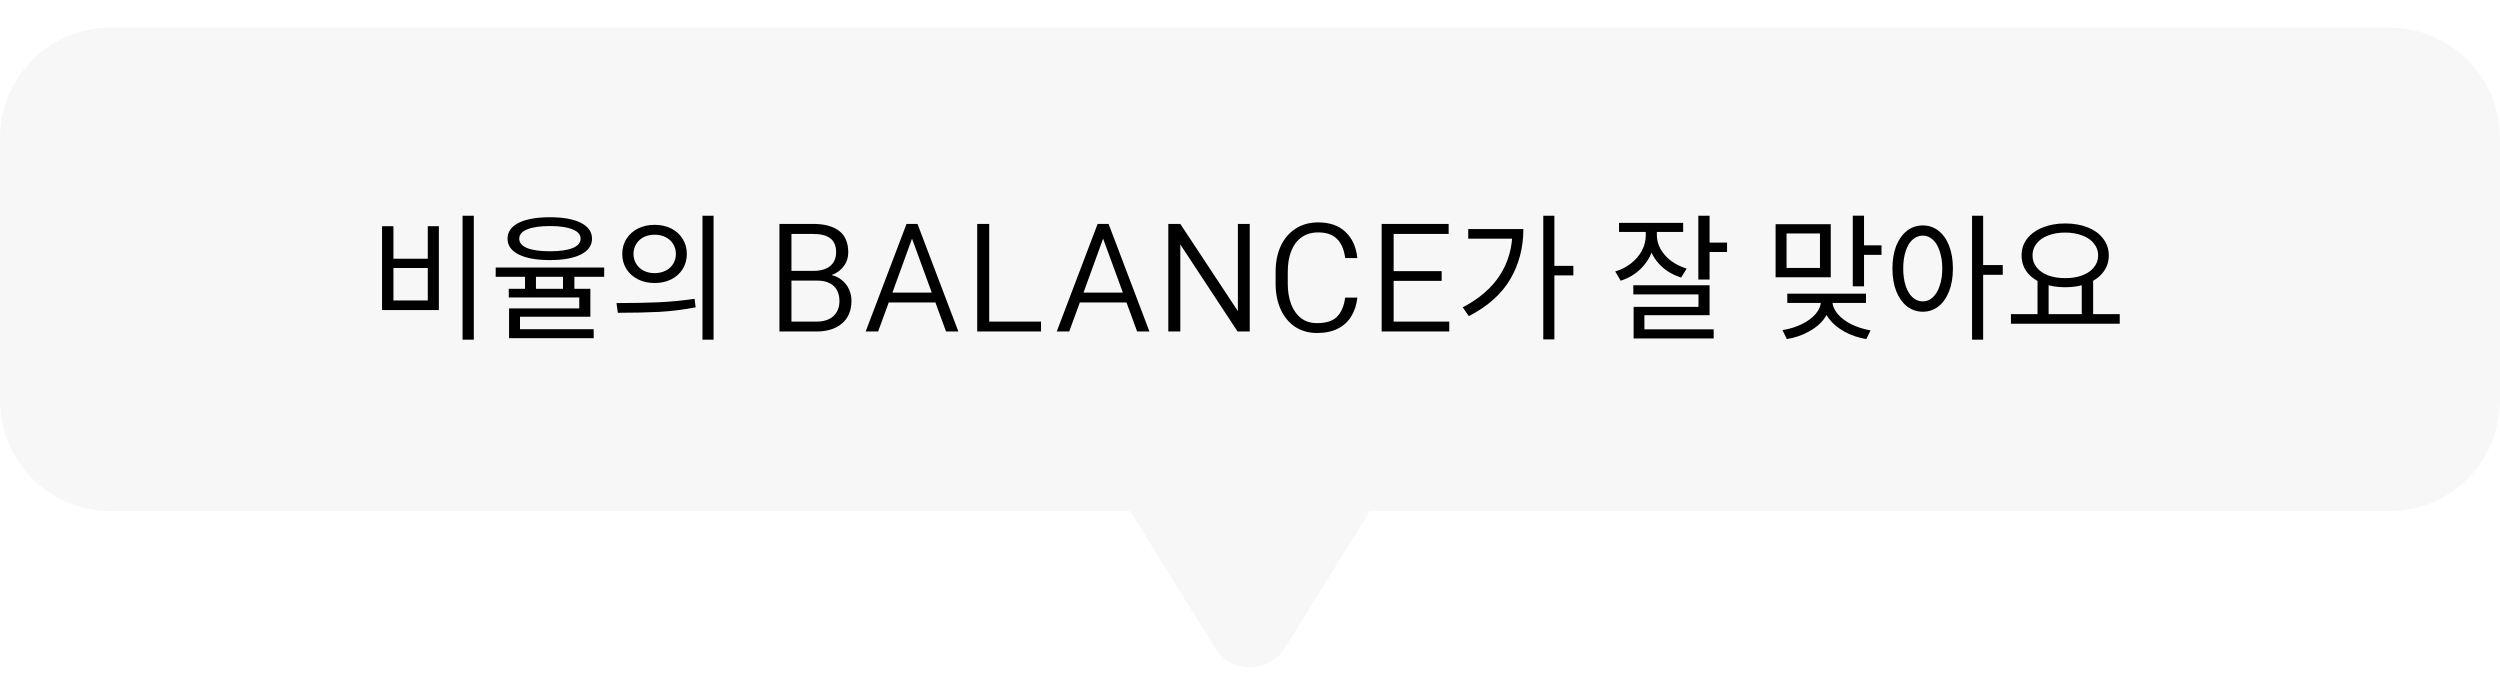 <svg xmlns="http://www.w3.org/2000/svg" width="181" height="49" fill="none">
  <g filter="url(#a)">
    <path fill="#F7F7F7" fill-rule="evenodd" d="M93.05 46.889c-1.173 1.892-3.926 1.892-5.099 0L81.818 37H8c-4.418 0-8-3.582-8-8V10c0-4.418 3.582-8 8-8h165c4.418 0 8 3.582 8 8V29c0 4.418-3.582 8-8 8H99.182l-6.132 9.889Z" clip-rule="evenodd"/>
  </g>
  <path fill="#000" d="M34.304 24.594h-.814v-8.976h.814v8.976Zm-5.819-5.863h2.486v-2.354h.803v6.072H27.66v-6.072h.825v2.354Zm2.486 3.025v-2.354h-2.486v2.354h2.486Zm7.832-.451h-.792v-1.661h.792v1.661Zm2.783 0h-.825v-1.661h.825v1.661Zm-1.771-5.577c.961 0 1.709.136 2.244.407.535.271.803.653.803 1.144 0 .491-.268.873-.803 1.144-.535.271-1.283.407-2.244.407-.968 0-1.723-.136-2.266-.407-.535-.271-.803-.653-.803-1.144 0-.491.268-.873.803-1.144.543-.271 1.298-.407 2.266-.407Zm0 .638c-.711 0-1.261.081-1.65.242-.381.154-.572.378-.572.671 0 .293.191.521.572.682.389.154.939.231 1.65.231.711 0 1.258-.077 1.639-.231.389-.161.583-.389.583-.682 0-.293-.194-.517-.583-.671-.381-.161-.928-.242-1.639-.242Zm3.927 3.674h-7.854v-.671h7.854v.671Zm-1.001 2.893h-5.093v1.078h-.792v-1.683h5.082v-.792h-5.104v-.627h5.907v2.024Zm.242 1.551h-6.127v-.649h6.127v.649Zm4.411-8.206c.447 0 .847.088 1.199.264.352.176.627.425.825.748.205.315.308.682.308 1.1 0 .411-.103.777-.308 1.1-.198.315-.473.561-.825.737-.352.176-.752.264-1.199.264-.447 0-.847-.088-1.199-.264-.352-.176-.631-.422-.836-.737-.205-.323-.308-.689-.308-1.1 0-.418.103-.785.308-1.1.205-.323.484-.572.836-.748.359-.176.759-.264 1.199-.264Zm0 .715c-.293 0-.557.059-.792.176-.227.117-.407.282-.539.495-.132.213-.198.455-.198.726 0 .264.066.502.198.715s.312.378.539.495c.235.117.499.176.792.176.293 0 .557-.059.792-.176.235-.117.418-.282.55-.495.132-.213.198-.451.198-.715 0-.271-.066-.513-.198-.726s-.315-.378-.55-.495c-.235-.117-.499-.176-.792-.176Zm4.268 7.601h-.803v-8.976h.803v8.976Zm-7.029-2.651c1.093 0 2.097-.018 3.014-.055.924-.044 1.804-.128 2.64-.253l.077.616c-.865.169-1.745.279-2.64.33-.887.044-1.885.066-2.992.066l-.099-.704Zm17.012-.165c0 .704-.227 1.25-.682 1.639-.455.389-1.071.583-1.848.583h-2.684v-7.788h2.442c.814 0 1.441.169 1.881.506.44.337.66.858.66 1.562 0 .374-.11.708-.33 1.001-.213.286-.506.499-.88.638.293.066.546.191.759.374.22.176.389.396.506.66.117.257.176.532.176.825Zm-4.345-2.167h1.606c.513 0 .913-.117 1.199-.352.286-.235.429-.568.429-1.001 0-.455-.139-.788-.418-1.001-.271-.213-.686-.319-1.243-.319h-1.573v2.673Zm3.476 2.178c0-.293-.059-.55-.176-.77-.117-.227-.297-.4-.539-.517-.235-.125-.535-.187-.902-.187h-1.859v2.97h1.815c.521 0 .928-.132 1.221-.396.293-.271.44-.638.44-1.1Zm4.858-5.577h.792L69.384 24h-.891l-.77-2.101h-3.377l-.77 2.101h-.902l2.959-7.788Zm.396 1.067-1.419 3.905h2.849l-1.43-3.905Zm4.72-1.067h.869v7.073h3.751V24h-4.62v-7.788Zm8.719 0h.792L83.219 24h-.891l-.77-2.101h-3.377l-.77 2.101h-.902l2.959-7.788Zm.396 1.067-1.419 3.905h2.849l-1.43-3.905Zm5.589.418V24h-.869v-7.788h.869l4.169 6.314v-6.314h.858V24h-.88l-4.147-6.303Zm12.819 3.85c-.059.521-.205.972-.44 1.353-.227.381-.55.678-.968.891-.418.213-.92.319-1.507.319-.601 0-1.129-.147-1.584-.44-.447-.301-.796-.719-1.045-1.254-.249-.543-.374-1.166-.374-1.87v-.869c0-.711.125-1.335.374-1.87.257-.543.616-.961 1.078-1.254.462-.301 1.005-.451 1.628-.451.836 0 1.496.231 1.98.693.484.455.77 1.085.858 1.892h-.88c-.081-.616-.279-1.078-.594-1.386-.308-.315-.763-.473-1.364-.473-.469 0-.869.117-1.199.352-.323.227-.572.557-.748.99-.169.425-.253.924-.253 1.496v.88c0 .55.081 1.041.242 1.474.161.425.4.763.715 1.012.315.242.704.363 1.166.363.645 0 1.122-.15 1.43-.451.315-.308.517-.774.605-1.397h.88Zm1.758-5.335h4.851v.726h-3.982v2.695h3.476v.704h-3.476v2.948h4.026V24h-4.895v-7.788Zm12.505 8.36h-.803v-8.954h.803v8.954Zm1.375-4.631h-1.595v-.693h1.595v.693Zm-3.619-3.355c0 1.342-.319 2.556-.957 3.641-.638 1.078-1.635 1.965-2.992 2.662l-.44-.638c1.196-.623 2.094-1.401 2.695-2.332.602-.939.902-2.009.902-3.212v-.121h.792Zm-.374.693h-3.619v-.693h3.619v.693Zm9.884-.242c0 .77-.223 1.448-.671 2.035-.44.587-1.037 1.005-1.793 1.254l-.396-.671c.44-.132.825-.33 1.155-.594.338-.264.598-.572.781-.924.184-.352.275-.719.275-1.1v-.715h.649v.715Zm.154-.011c0 .345.088.678.264 1.001.184.323.437.609.759.858.33.242.708.429 1.133.561l-.396.649c-.733-.227-1.32-.62-1.76-1.177-.44-.557-.66-1.188-.66-1.892v-.704h.66v.704Zm1.903-.231h-4.642v-.66h4.642v.66Zm1.914 3.443h-.814v-4.62h.814v4.62Zm1.265-1.991h-1.628v-.682h1.628v.682Zm-1.265 4.576h-4.719v1.375h-.781v-1.98h4.697v-.902h-4.719v-.66h5.522v2.167Zm.297 1.683h-5.797v-.66h5.797v.66Zm8.476-4.433h-3.993v-3.839h3.993v3.839Zm-3.201-.671h2.42v-2.497h-2.42v2.497Zm5.61 1.331h-.814v-5.115h.814v5.115Zm1.265-2.277h-1.496v-.693h1.496v.693Zm-3.718 3.344c0 .455-.139.873-.418 1.254-.271.381-.649.7-1.133.957-.476.264-1.004.444-1.584.539l-.319-.649c.514-.081.979-.224 1.397-.429.426-.205.763-.455 1.012-.748.25-.293.374-.601.374-.924v-.231h.671v.231Zm.165 0c0 .315.125.623.374.924.25.293.583.546 1.001.759.426.205.888.352 1.386.44l-.308.627c-.579-.095-1.107-.275-1.584-.539-.476-.264-.858-.587-1.144-.968-.278-.381-.418-.796-.418-1.243v-.231h.693v.231Zm2.431.132h-5.698v-.671h5.698v.671Zm4.114-5.61c.425 0 .803.128 1.133.385.33.257.587.62.77 1.089.183.469.275 1.019.275 1.65 0 .623-.092 1.17-.275 1.639-.183.469-.44.836-.77 1.1-.33.257-.708.385-1.133.385-.425 0-.807-.128-1.144-.385-.33-.264-.59-.631-.781-1.1-.183-.469-.275-1.016-.275-1.639 0-.631.092-1.181.275-1.65.191-.469.451-.832.781-1.089.337-.257.719-.385 1.144-.385Zm0 .737c-.279 0-.528.099-.748.297-.213.191-.378.469-.495.836-.117.359-.176.774-.176 1.243 0 .477.059.895.176 1.254.117.359.282.638.495.836.22.198.469.297.748.297.271 0 .513-.099.726-.297.213-.198.378-.477.495-.836.125-.359.187-.777.187-1.254 0-.469-.062-.884-.187-1.243-.117-.367-.282-.645-.495-.836-.213-.198-.455-.297-.726-.297Zm4.367 7.535h-.803v-8.976h.803v8.976Zm1.419-4.697h-1.595v-.704h1.595v.704Zm3.322 3.014h-.803v-2.673h.803v2.673Zm3.223 0h-.825v-2.673h.825v2.673Zm1.925.528h-7.876v-.693h7.876v.693Zm-3.949-7.26c.608 0 1.151.095 1.628.286.484.191.858.462 1.122.814.271.352.407.759.407 1.221 0 .455-.136.858-.407 1.21-.264.345-.635.612-1.111.803-.477.191-1.023.286-1.639.286-.616 0-1.163-.095-1.639-.286-.477-.191-.851-.458-1.122-.803-.264-.352-.396-.755-.396-1.21 0-.462.132-.865.396-1.21.271-.352.645-.623 1.122-.814.484-.198 1.03-.297 1.639-.297Zm0 .66c-.462 0-.873.07-1.232.209-.36.132-.638.326-.836.583-.198.249-.297.535-.297.858 0 .33.099.62.297.869.198.249.476.444.836.583.359.132.77.198 1.232.198.462 0 .872-.066 1.232-.198.366-.139.649-.334.847-.583.205-.249.308-.539.308-.869 0-.323-.103-.609-.308-.858-.198-.257-.481-.451-.847-.583-.36-.139-.77-.209-1.232-.209Z"/>
  <defs>
    <filter id="a" width="181" height="46.308" x="0" y="2" color-interpolation-filters="sRGB" filterUnits="userSpaceOnUse">
      <feFlood flood-opacity="0" result="BackgroundImageFix"/>
      <feBlend in="SourceGraphic" in2="BackgroundImageFix" result="shape"/>
      <feColorMatrix in="SourceAlpha" result="hardAlpha" values="0 0 0 0 0 0 0 0 0 0 0 0 0 0 0 0 0 0 127 0"/>
      <feOffset/>
      <feGaussianBlur stdDeviation="2"/>
      <feComposite in2="hardAlpha" k2="-1" k3="1" operator="arithmetic"/>
      <feColorMatrix values="0 0 0 0 0 0 0 0 0 0 0 0 0 0 0 0 0 0 0.25 0"/>
      <feBlend in2="shape" result="effect1_innerShadow_1224_930"/>
    </filter>
  </defs>
</svg>
